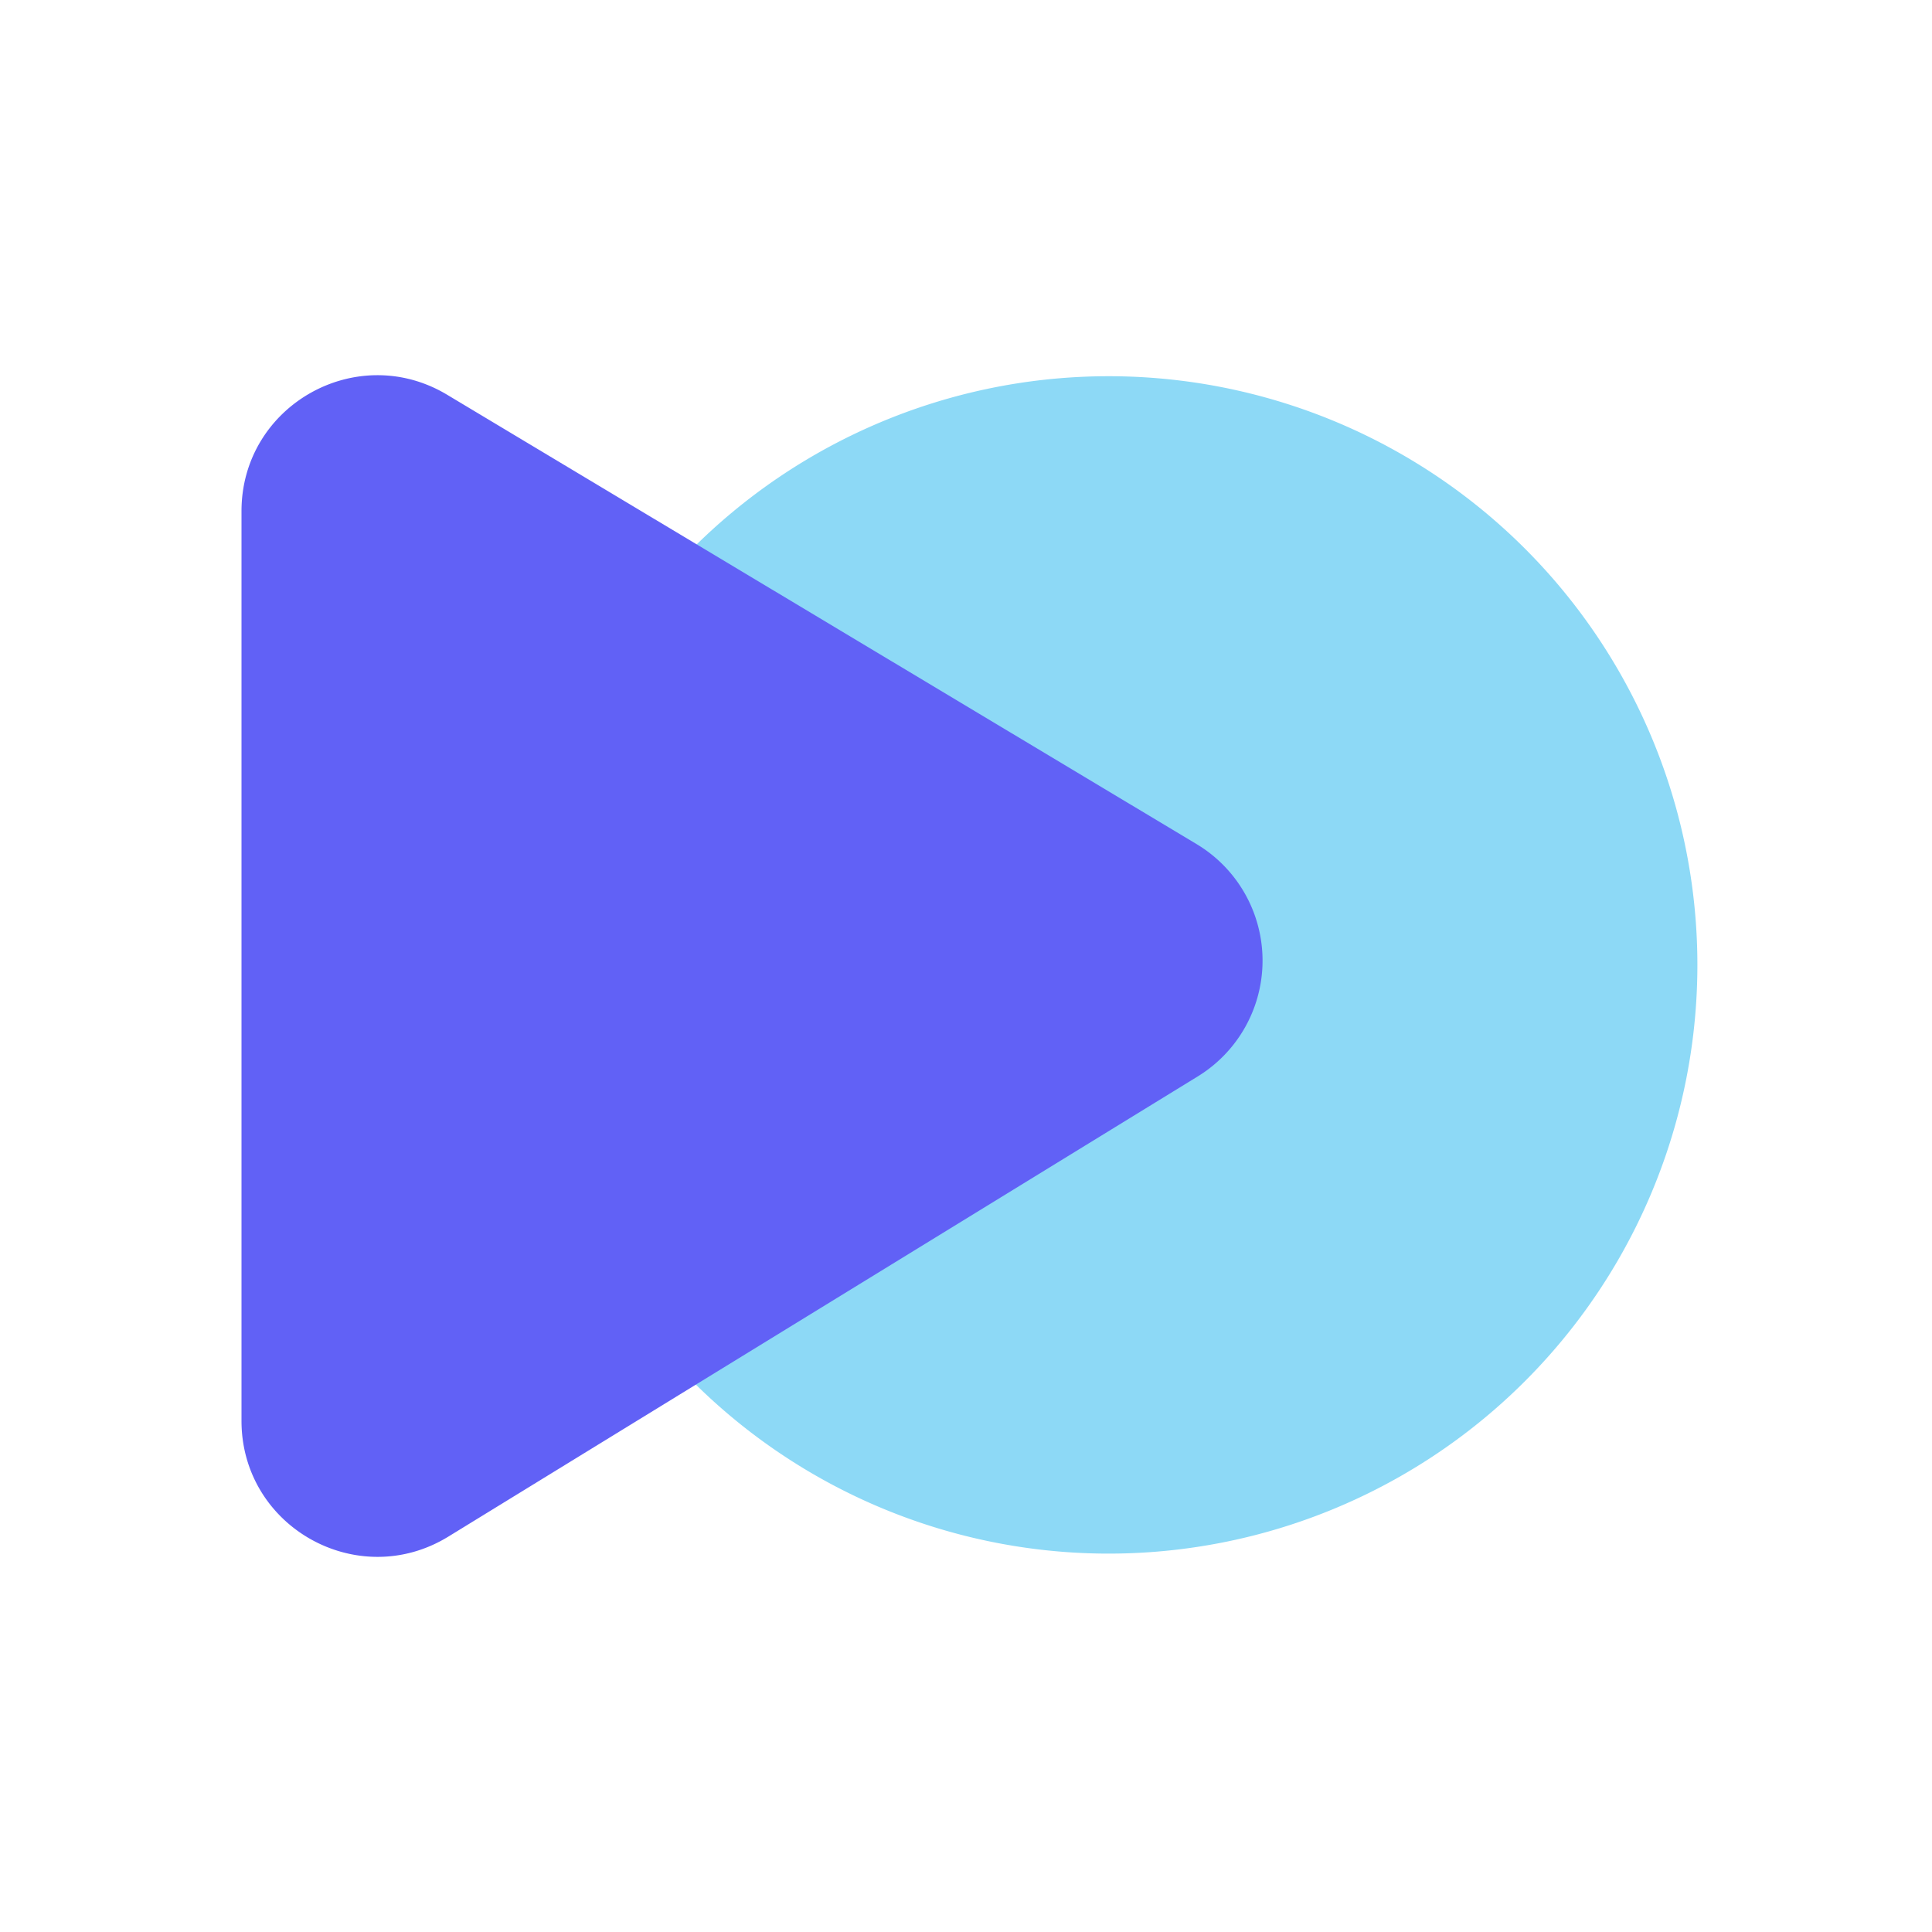 <svg xmlns="http://www.w3.org/2000/svg" xmlns:xlink="http://www.w3.org/1999/xlink" width="24" height="24" viewBox="0 0 24 24"><g fill="none"><path fill="#8DD9F6" d="M13.687 19.299a7.313 7.313 0 1 0 0-14.625a7.313 7.313 0 0 0 0 14.625"/><path fill="#6161F6" d="M14.88 13.371a1.688 1.688 0 0 0-.015-2.885l-9.31-5.582C4.43 4.229 3 5.039 3 6.35v11.3c0 1.32 1.446 2.128 2.57 1.438z"/></g></svg>